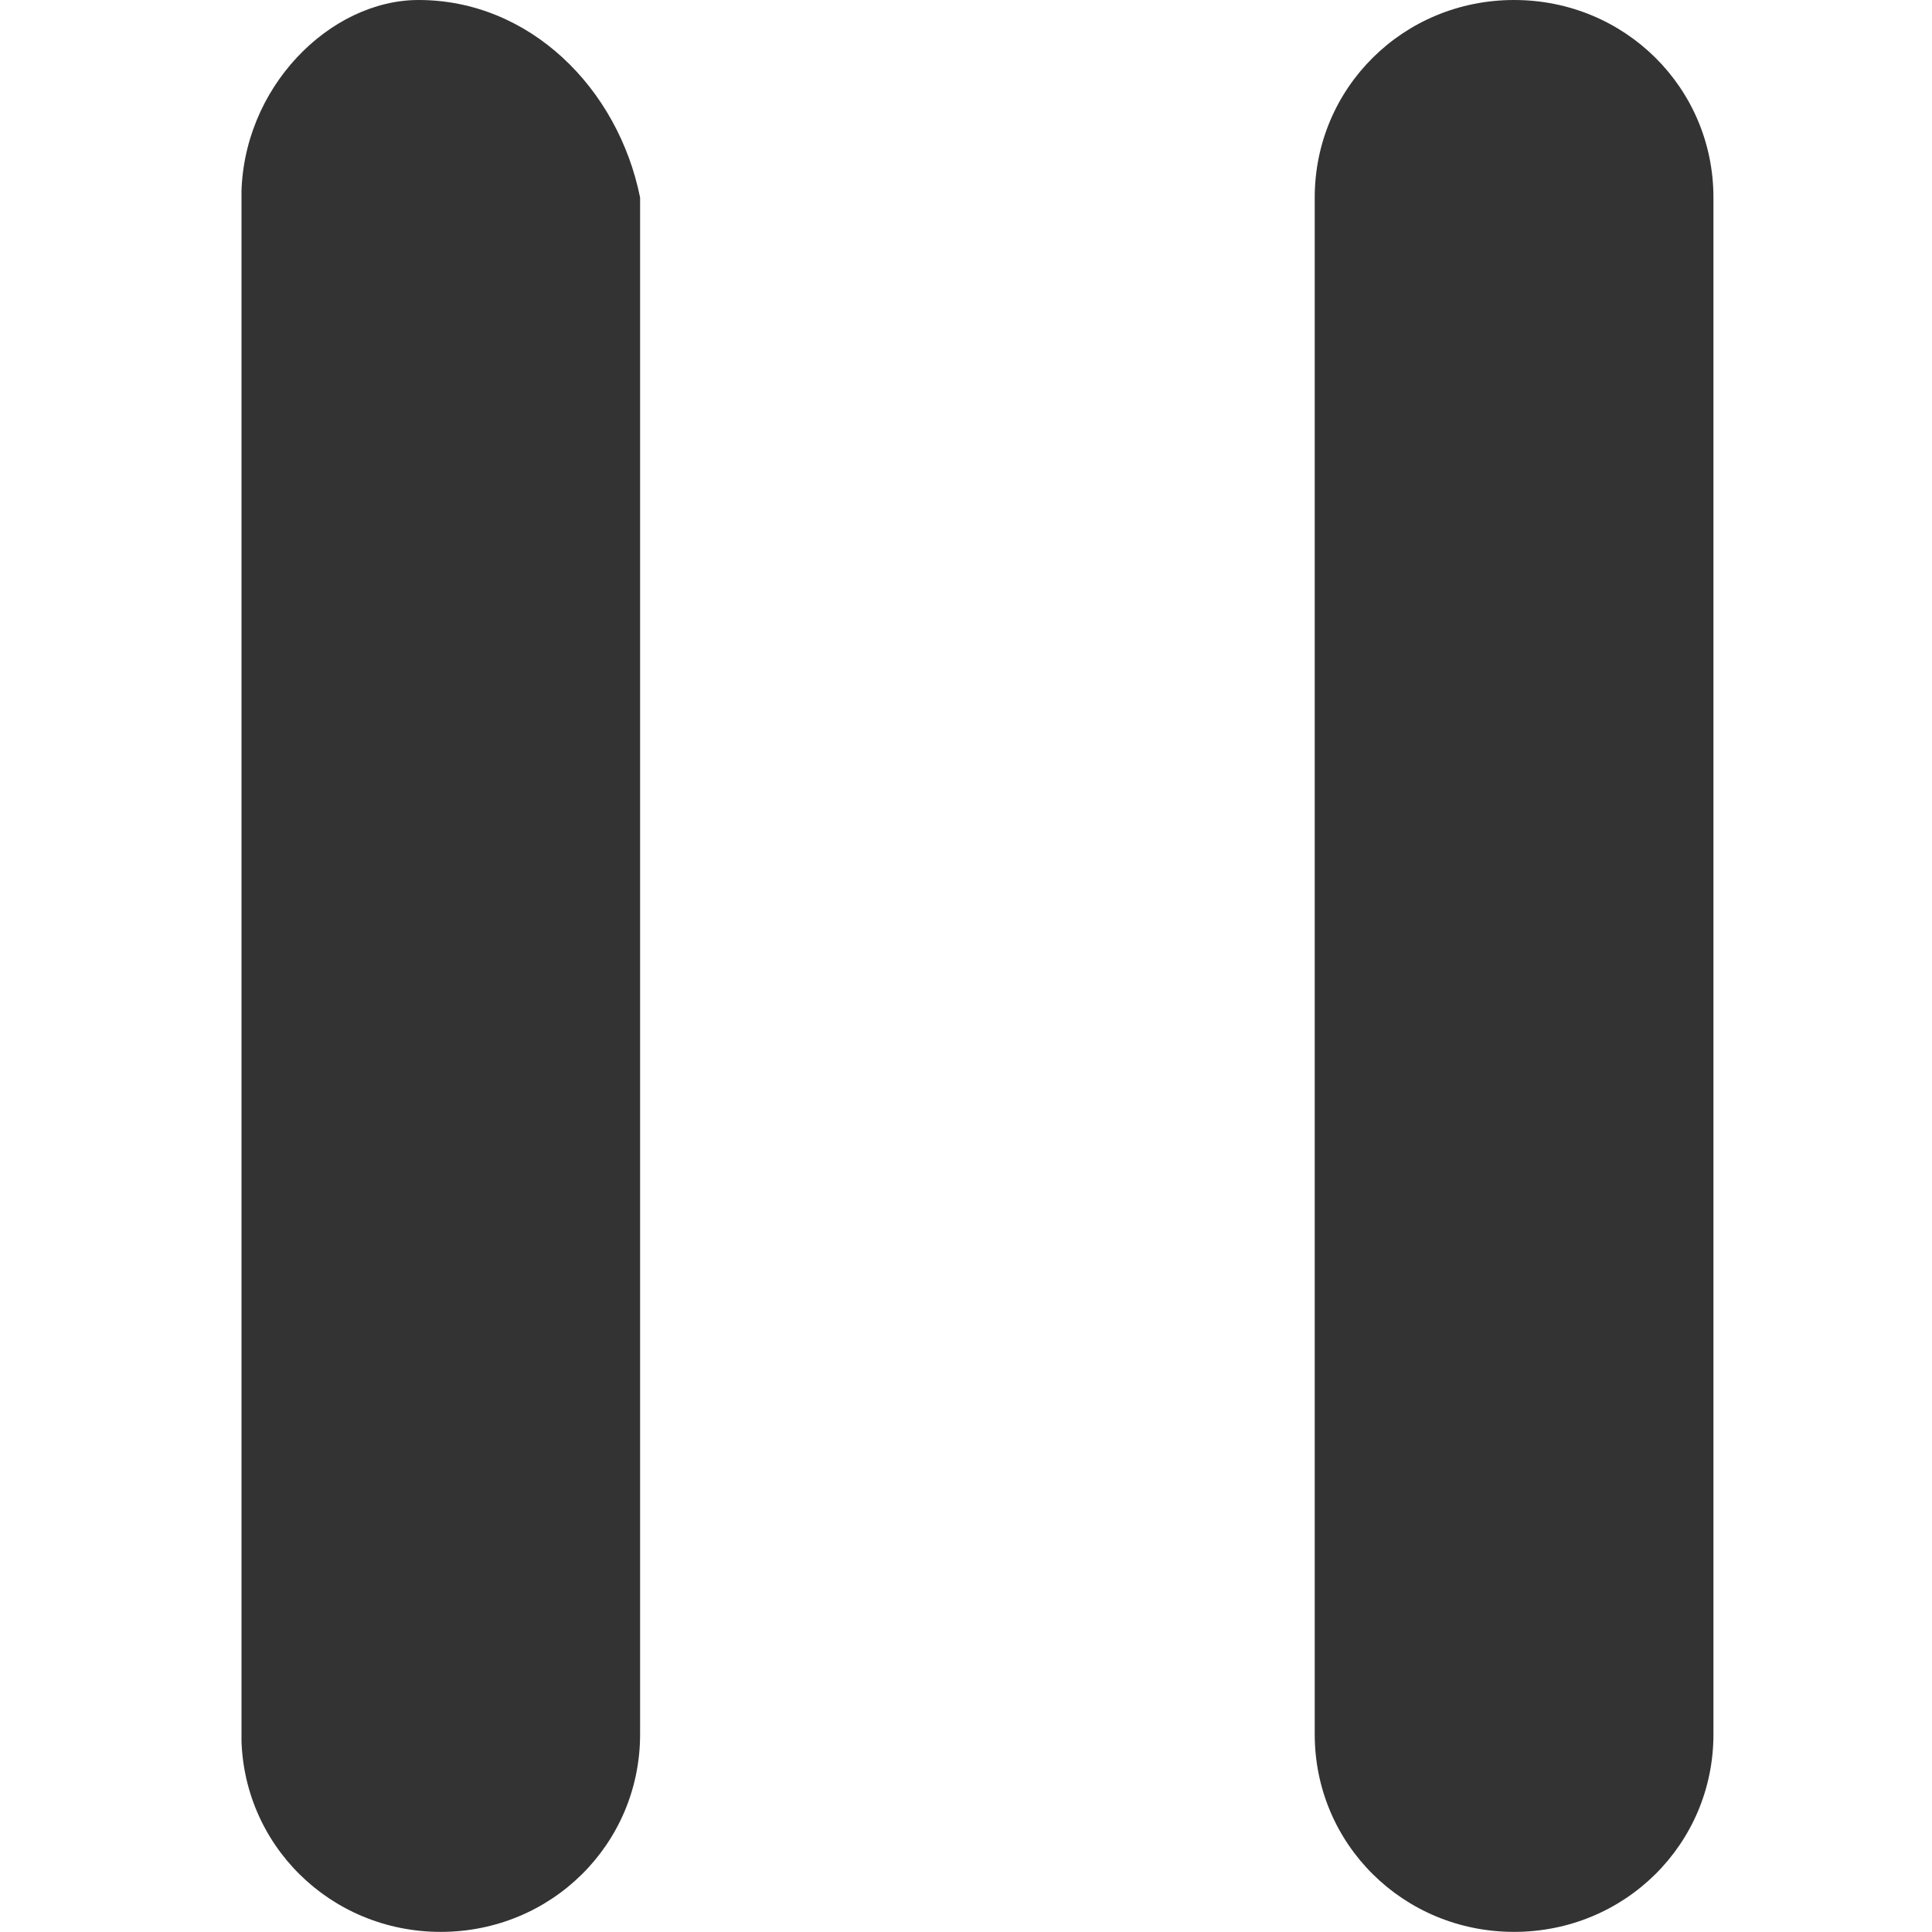 <svg height="16" viewBox="0 0 16 16" width="16" xmlns="http://www.w3.org/2000/svg" xmlns:xlink="http://www.w3.org/1999/xlink"><clipPath id="a"><path d="m1.467 0c.917 0 1.651.727 1.834 1.636v12.727c0 .909-.734 1.636-1.651 1.636s-1.651-.727-1.651-1.636v-12.727c0-.909.734-1.636 1.467-1.636zm9.072 0c.917 0 1.651.727 1.651 1.636v12.727c0 .909-.734 1.636-1.651 1.636-.917 0-1.651-.727-1.651-1.636v-12.727c0-.909.734-1.636 1.651-1.636z"/></clipPath><g clip-path="url(#a)" transform="translate(2)"><path d="m0 0h12.19v16h-12.19z" fill="#333"/></g></svg>